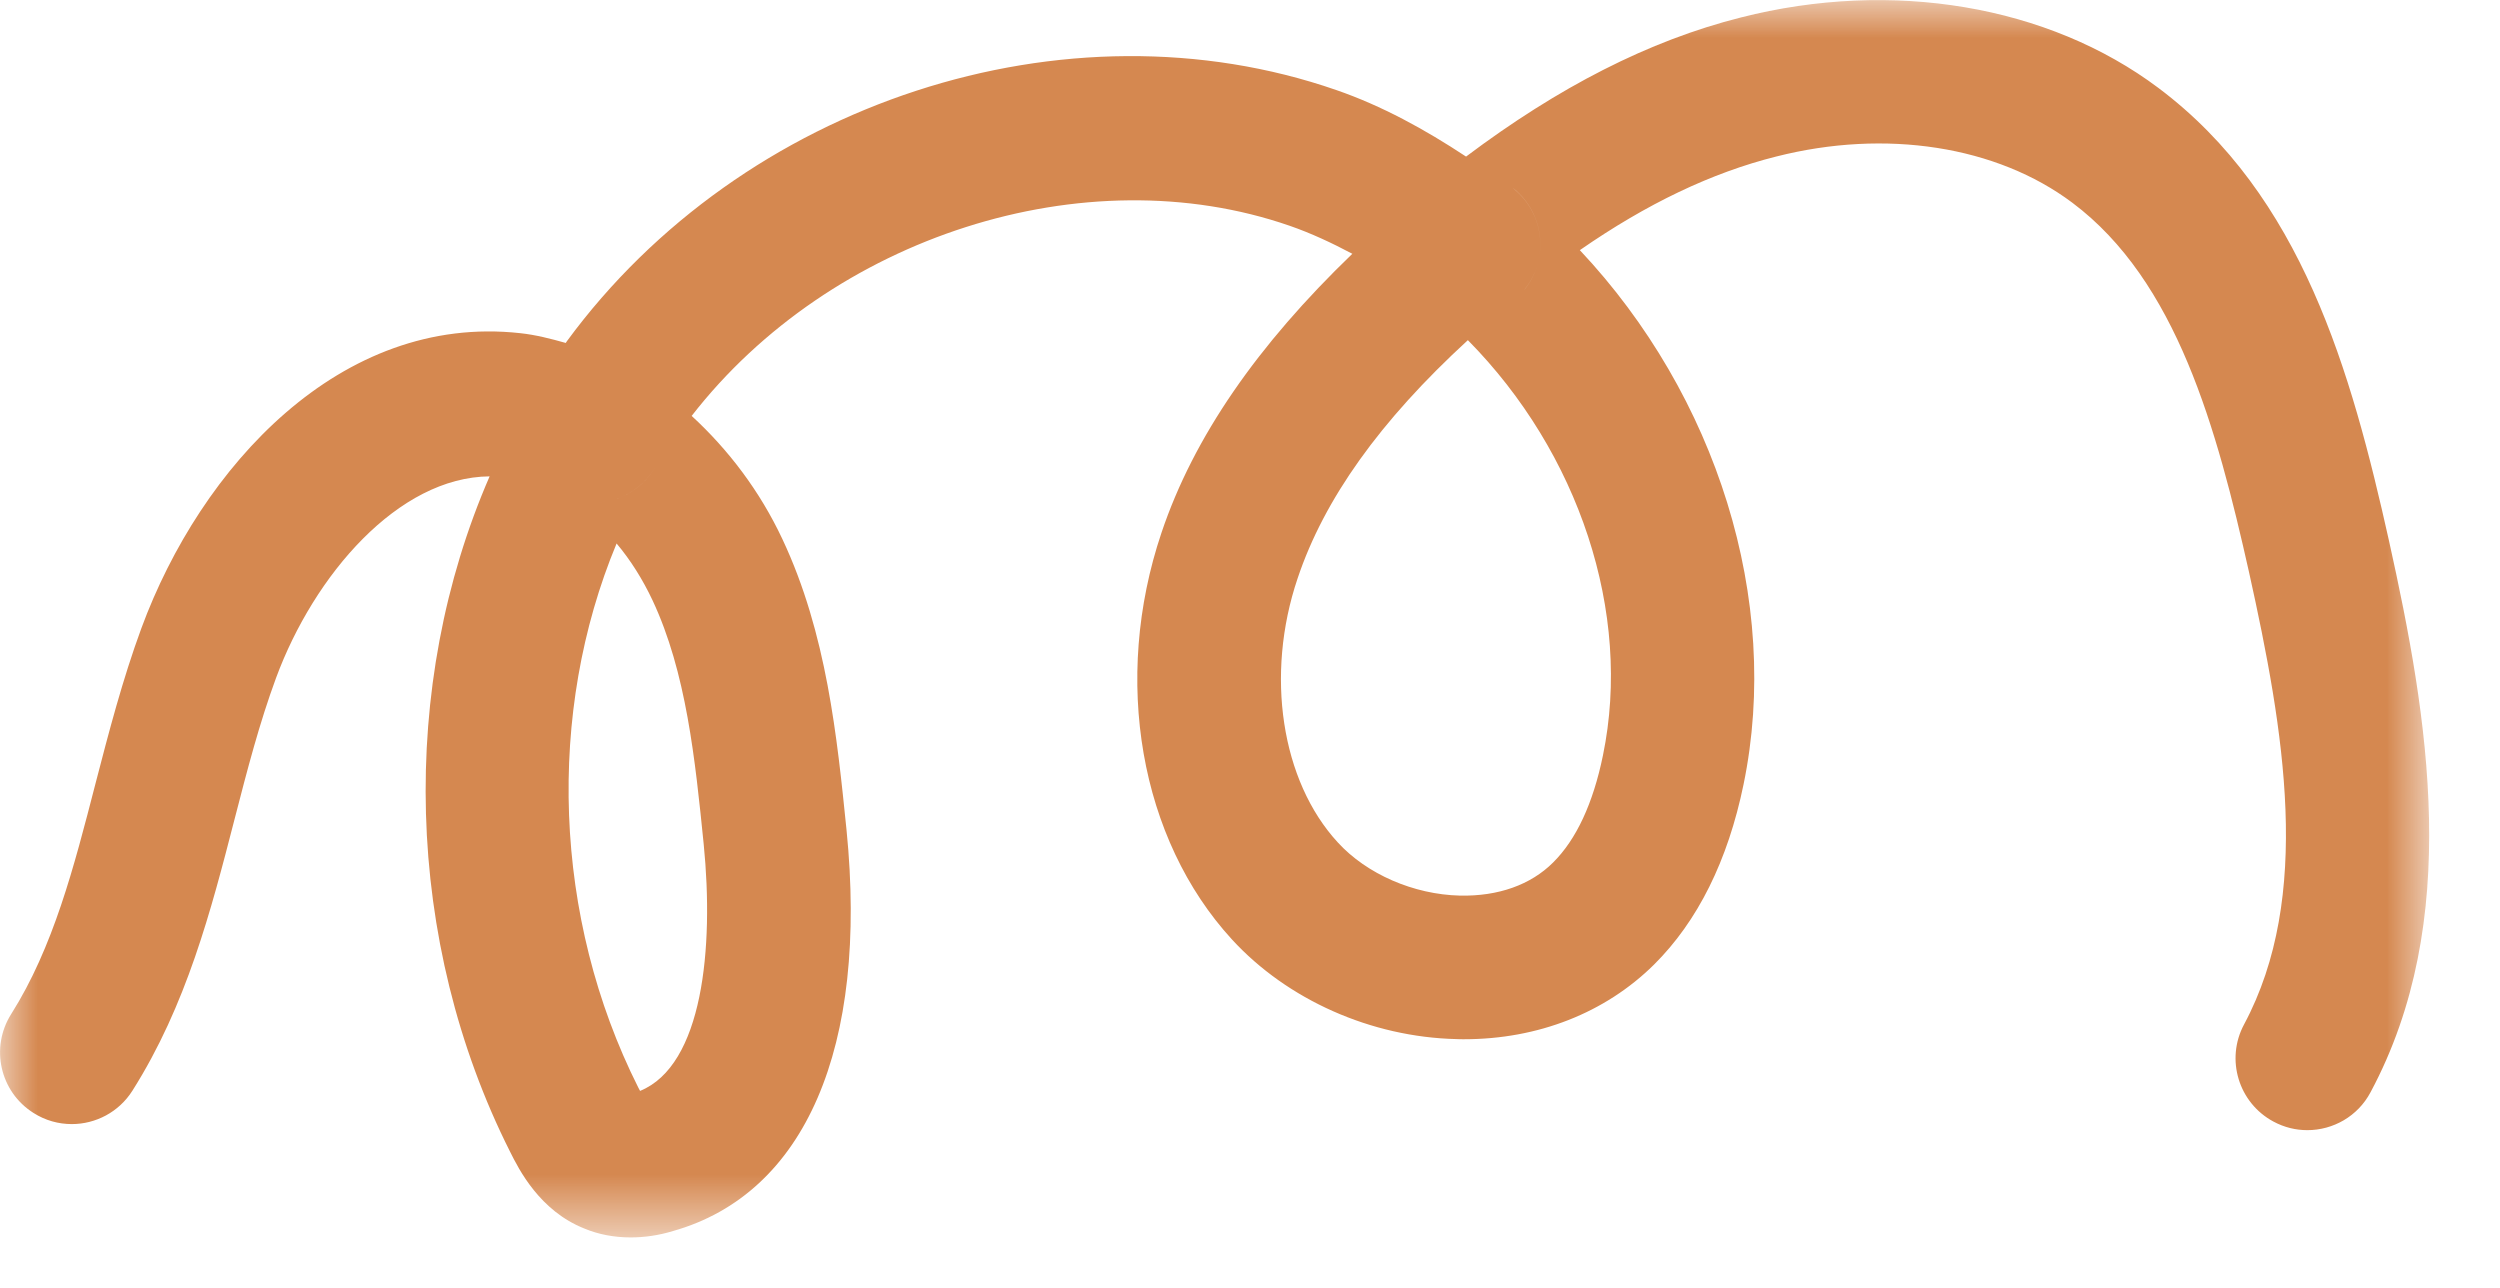 <svg xmlns="http://www.w3.org/2000/svg" xmlns:xlink="http://www.w3.org/1999/xlink" width="33" height="17" viewBox="0 0 33 17">
    <defs>
        <path id="74ha6u7tea" d="M0.001 0L32.066 0 32.066 16.333 0.001 16.333z"/>
    </defs>
    <g fill="none" fill-rule="evenodd">
        <g>
            <g transform="translate(-124 -995) translate(124 995)">
                <mask id="99fkh4wa8b" fill="#fff">
                    <use xlink:href="#74ha6u7tea"/>
                </mask>
                <path fill="#D58850" d="M21.159 9.971c-.13.634-.352 1.111-.659 1.415-.294.293-.722.447-1.23.436-.61-.015-1.228-.283-1.612-.703-.745-.81-.96-2.21-.53-3.483.351-1.049 1.087-2.08 2.248-3.146 1.464 1.483 2.172 3.597 1.783 5.481m-1.034-6.15c-.164.203-.395.322-.637.348.242-.026.473-.145.637-.348.326-.409.261-1.004-.146-1.331h.002c.405.328.47.922.144 1.33M9.289 11.145c.137 1.371-.013 2.918-.84 3.255l-.025-.047c-1.125-2.241-1.213-4.949-.285-7.179.186.221.345.476.473.747.448.953.564 2.106.677 3.224m-.632-4.993c-.192.343-.566.519-.933.476.367.043.74-.133.933-.476m22.879.992c-.502-2.25-1.152-4.564-3.046-5.984-1.454-1.09-3.515-1.437-5.508-.93-1.217.306-2.412.922-3.63 1.837-.544-.359-1.11-.67-1.712-.878-3.565-1.238-7.839.158-10.157 3.315l-.015.023c-.198-.056-.396-.107-.6-.129-2.374-.263-4.218 1.767-5.002 3.895-.25.68-.43 1.375-.605 2.048-.287 1.113-.558 2.165-1.113 3.044-.28.443-.149 1.027.294 1.306.157.1.331.147.506.147.312 0 .62-.156.8-.441.714-1.129 1.037-2.376 1.348-3.583.169-.656.33-1.275.548-1.866.502-1.359 1.613-2.65 2.819-2.66-1.203 2.762-1.128 6.137.27 8.915.116.233.391.78.981 1.014.189.079.396.117.61.117.184 0 .373-.027.562-.085 1.743-.494 2.576-2.424 2.288-5.295-.124-1.216-.26-2.593-.847-3.839-.297-.633-.713-1.18-1.197-1.625 1.836-2.364 5.188-3.447 7.893-2.51.283.098.558.227.828.37-1.249 1.203-2.093 2.413-2.52 3.684-.652 1.936-.285 4.042.932 5.368.731.796 1.837 1.288 2.961 1.314.033.002.066.002.1.002.978 0 1.865-.348 2.509-.985.577-.573.975-1.373 1.182-2.379.502-2.43-.357-5.134-2.161-7.052.884-.613 1.739-1.022 2.593-1.236 1.445-.367 2.908-.14 3.908.61 1.377 1.032 1.907 2.977 2.333 4.88.463 2.09.84 4.274-.067 5.968-.246.46-.072 1.034.389 1.281.143.077.295.113.447.113.338 0 .665-.181.834-.5 1.214-2.266.763-4.942.245-7.274" mask="url(#99fkh4wa8b)"/>
            </g>
        </g>
    </g>
</svg>
